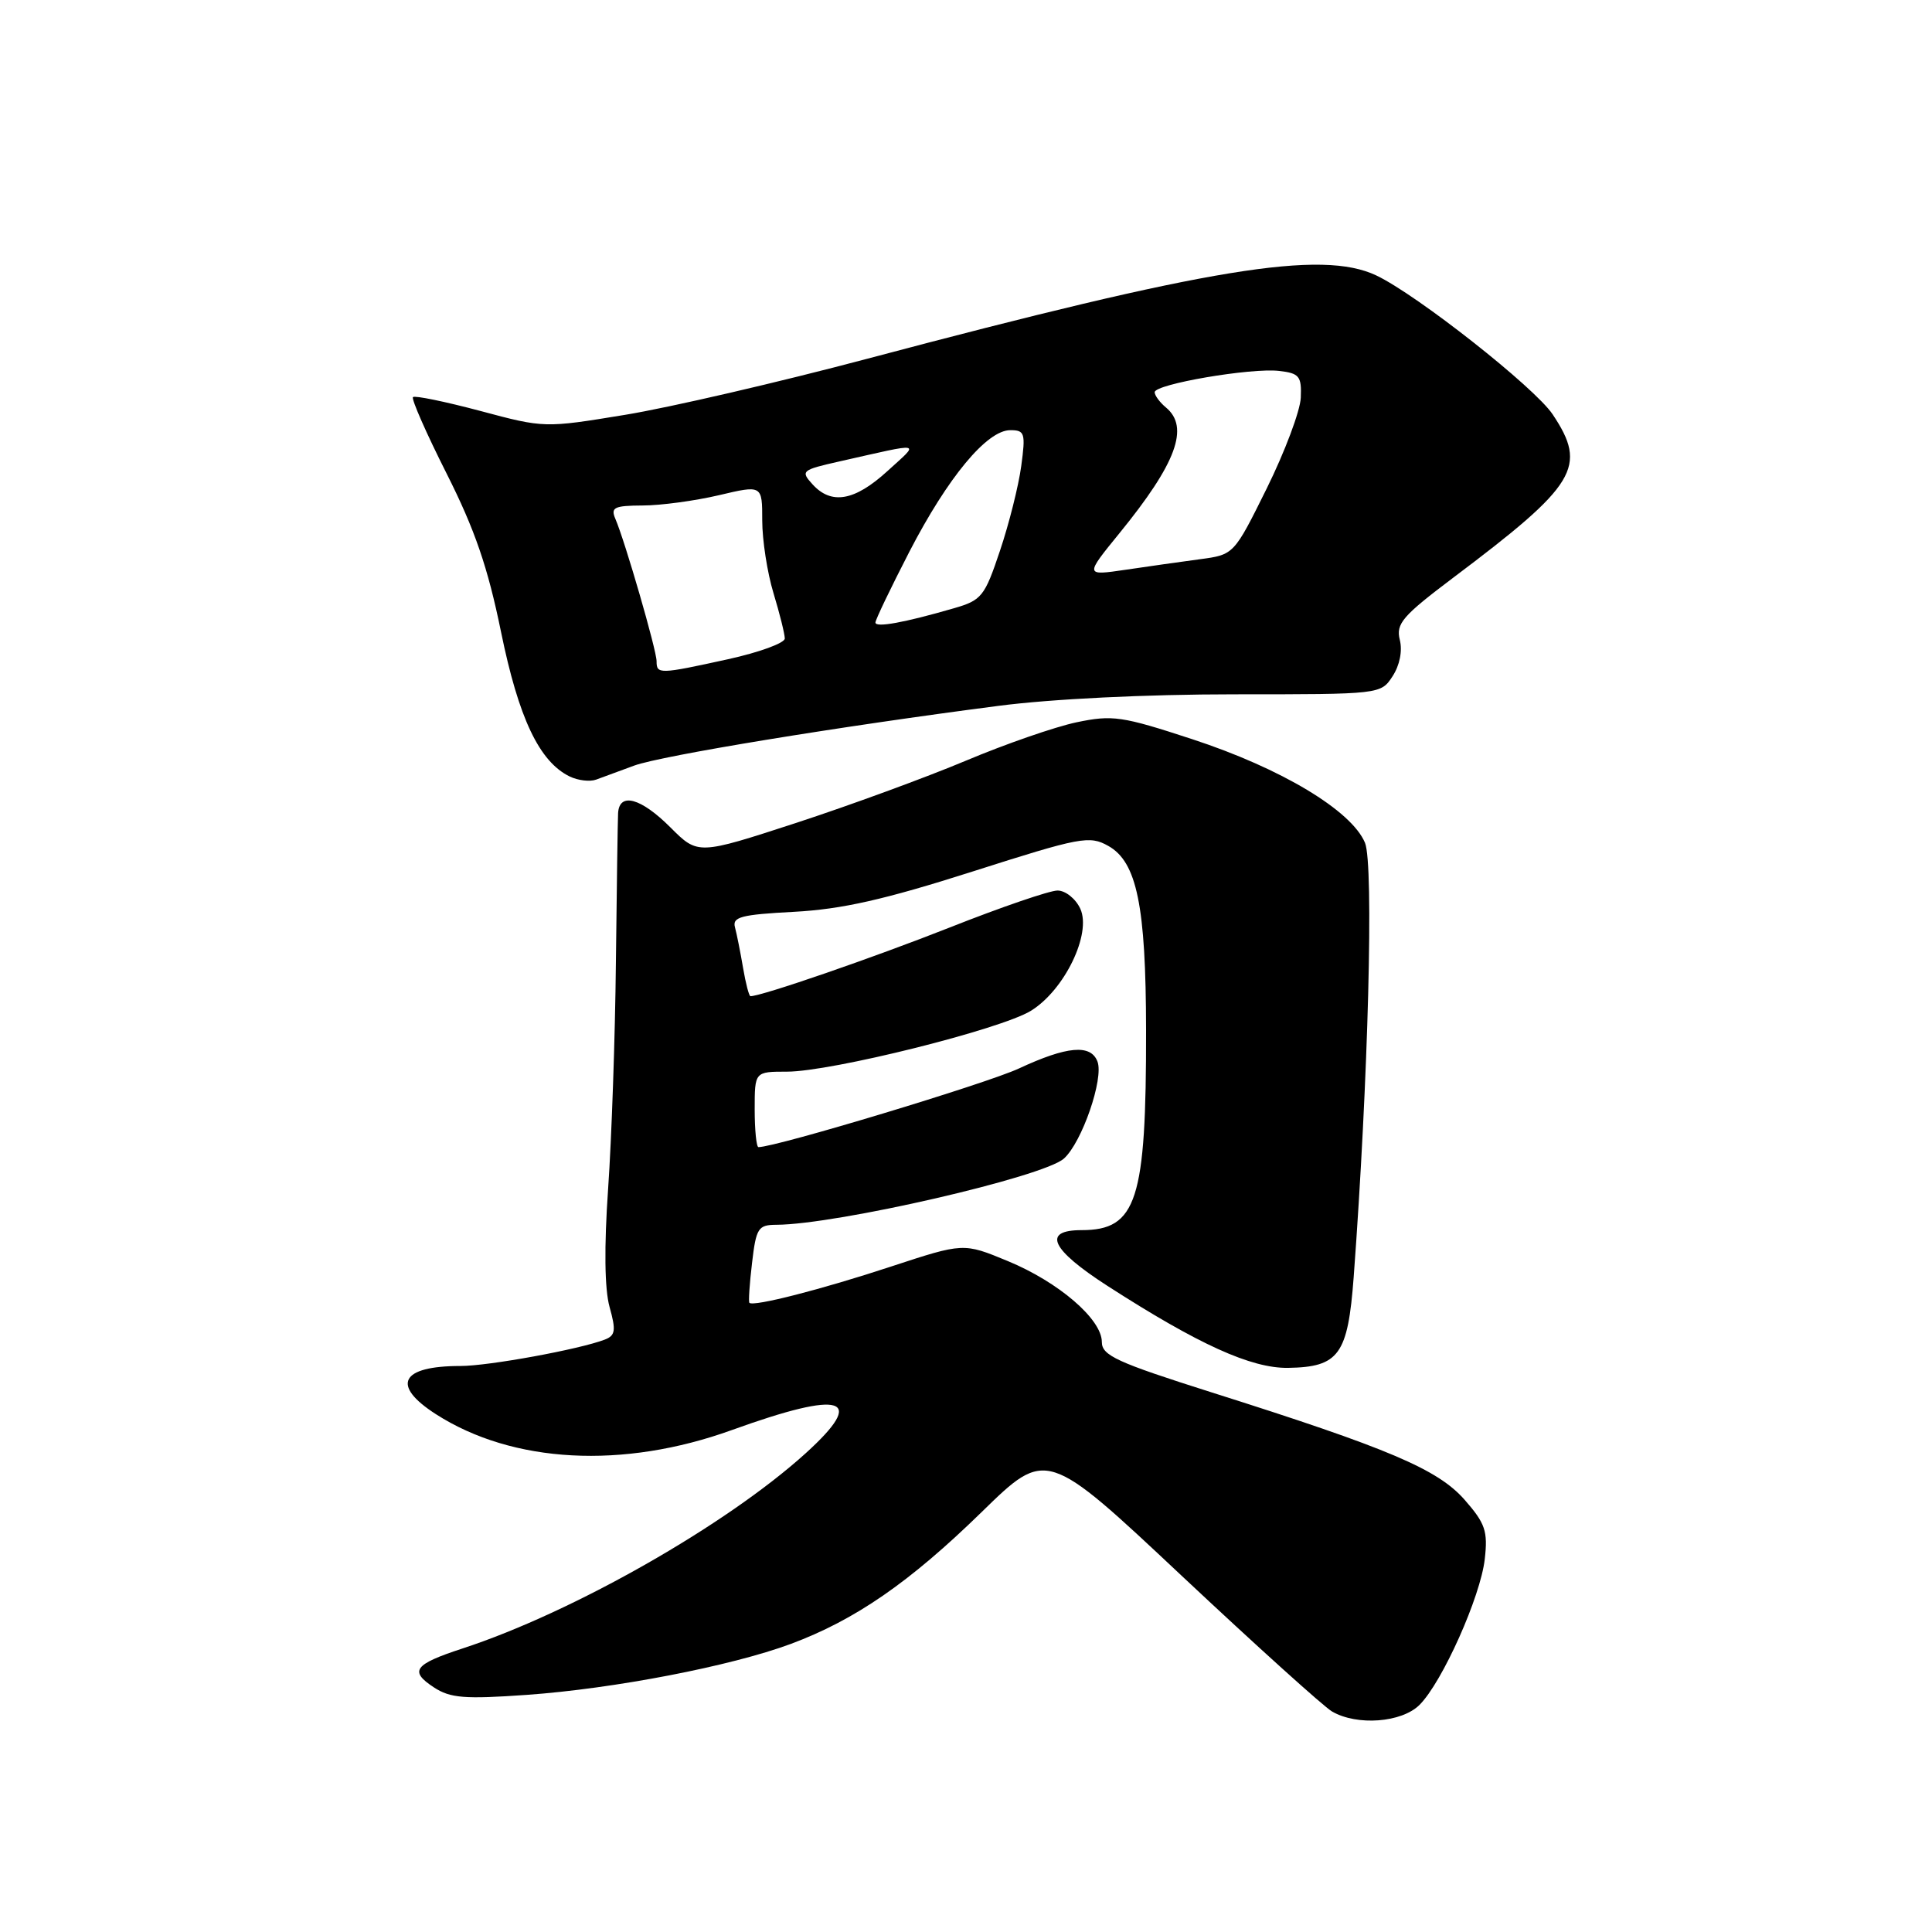 <?xml version="1.0" encoding="UTF-8" standalone="no"?>
<!DOCTYPE svg PUBLIC "-//W3C//DTD SVG 1.1//EN" "http://www.w3.org/Graphics/SVG/1.1/DTD/svg11.dtd" >
<svg xmlns="http://www.w3.org/2000/svg" xmlns:xlink="http://www.w3.org/1999/xlink" version="1.1" viewBox="0 0 256 256">
 <g >
 <path fill="currentColor"
d=" M 188.10 225.90 C 191.12 222.88 196.18 211.56 196.74 206.58 C 197.16 202.88 196.81 201.86 194.07 198.73 C 190.51 194.68 184.04 191.93 160.55 184.50 C 147.96 180.51 146.00 179.61 146.00 177.82 C 146.00 174.80 140.26 169.87 133.52 167.09 C 127.67 164.67 127.67 164.67 118.08 167.82 C 108.89 170.85 99.83 173.17 99.30 172.63 C 99.16 172.50 99.32 170.11 99.65 167.34 C 100.19 162.72 100.46 162.30 102.87 162.29 C 110.86 162.26 138.31 155.94 140.98 153.51 C 143.37 151.36 146.28 142.91 145.42 140.66 C 144.53 138.33 141.39 138.61 135.01 141.58 C 130.71 143.58 102.83 152.00 100.50 152.00 C 100.23 152.00 100.00 149.75 100.00 147.00 C 100.00 142.00 100.00 142.00 104.28 142.00 C 110.15 142.00 132.63 136.39 136.61 133.93 C 141.05 131.19 144.66 123.74 143.15 120.42 C 142.54 119.09 141.18 118.00 140.13 118.00 C 139.08 118.00 132.66 120.20 125.86 122.89 C 115.71 126.90 100.93 132.00 99.44 132.00 C 99.25 132.00 98.81 130.31 98.46 128.25 C 98.11 126.19 97.63 123.77 97.39 122.88 C 97.01 121.50 98.19 121.19 105.22 120.82 C 111.53 120.48 117.15 119.22 128.84 115.49 C 143.18 110.91 144.36 110.69 146.84 112.08 C 150.64 114.20 151.84 120.00 151.86 136.50 C 151.89 159.08 150.63 163.00 143.31 163.00 C 138.05 163.00 139.24 165.55 146.75 170.39 C 158.80 178.15 165.79 181.32 170.68 181.25 C 177.42 181.14 178.60 179.51 179.37 169.22 C 181.31 143.11 182.05 114.54 180.87 111.68 C 179.09 107.40 169.76 101.80 157.96 97.94 C 148.65 94.89 147.42 94.71 142.64 95.71 C 139.79 96.31 133.19 98.60 127.97 100.80 C 122.76 102.99 112.65 106.70 105.49 109.04 C 92.48 113.28 92.48 113.28 88.84 109.64 C 84.92 105.72 82.06 104.94 81.90 107.75 C 81.85 108.71 81.72 117.60 81.61 127.50 C 81.51 137.40 81.04 150.90 80.58 157.50 C 80.04 165.25 80.11 170.80 80.77 173.18 C 81.64 176.29 81.54 176.96 80.15 177.50 C 76.77 178.80 64.74 181.00 61.02 181.00 C 53.08 181.00 51.78 183.54 57.75 187.38 C 67.93 193.92 82.57 194.70 97.00 189.48 C 111.76 184.15 114.94 185.15 106.75 192.57 C 96.23 202.09 75.91 213.65 61.26 218.44 C 54.85 220.54 54.20 221.43 57.50 223.59 C 59.66 225.01 61.57 225.16 69.78 224.58 C 81.37 223.76 96.86 220.77 104.78 217.83 C 113.32 214.65 120.53 209.67 130.08 200.35 C 138.66 191.97 138.66 191.97 156.58 208.80 C 166.44 218.05 175.40 226.14 176.50 226.78 C 179.82 228.71 185.74 228.26 188.10 225.90 Z  M 84.05 101.44 C 87.68 100.12 111.20 96.26 132.30 93.53 C 139.36 92.61 151.91 92.00 163.53 92.00 C 182.92 92.00 182.96 92.00 184.52 89.61 C 185.47 88.16 185.85 86.25 185.48 84.78 C 184.95 82.64 185.83 81.62 192.57 76.54 C 208.95 64.22 210.38 61.86 205.73 54.90 C 203.34 51.33 187.78 39.07 182.37 36.50 C 175.12 33.06 160.24 35.50 114.94 47.53 C 103.15 50.66 88.69 54.01 82.81 54.97 C 72.16 56.72 72.11 56.72 63.64 54.45 C 58.97 53.21 54.95 52.38 54.72 52.62 C 54.48 52.85 56.49 57.42 59.19 62.77 C 62.92 70.17 64.64 75.18 66.38 83.69 C 68.72 95.15 71.45 100.92 75.49 102.89 C 76.59 103.42 78.17 103.61 79.00 103.30 C 79.83 102.99 82.10 102.15 84.05 101.44 Z  M 87.00 87.61 C 87.00 86.16 82.83 71.75 81.54 68.75 C 80.89 67.24 81.38 67.00 85.14 66.98 C 87.54 66.98 92.09 66.36 95.25 65.62 C 101.00 64.26 101.00 64.26 101.00 68.97 C 101.00 71.56 101.67 75.89 102.49 78.59 C 103.31 81.29 103.98 83.99 103.99 84.60 C 104.00 85.20 100.61 86.44 96.47 87.35 C 87.35 89.35 87.00 89.36 87.00 87.61 Z  M 116.00 82.49 C 116.00 82.12 118.03 77.90 120.50 73.10 C 125.60 63.24 130.77 57.00 133.87 57.00 C 135.79 57.00 135.91 57.39 135.32 61.75 C 134.97 64.36 133.70 69.42 132.50 72.98 C 130.47 79.05 130.07 79.54 126.39 80.60 C 119.84 82.50 116.00 83.20 116.00 82.49 Z  M 148.35 70.63 C 155.87 61.40 157.64 56.61 154.50 54.00 C 153.68 53.32 153.00 52.40 153.00 51.97 C 153.00 50.90 165.78 48.71 169.50 49.15 C 172.17 49.46 172.48 49.85 172.36 52.70 C 172.28 54.46 170.25 59.86 167.86 64.70 C 163.50 73.50 163.50 73.50 159.00 74.10 C 156.53 74.43 152.08 75.06 149.12 75.50 C 143.74 76.29 143.74 76.29 148.35 70.63 Z  M 107.65 64.16 C 106.06 62.41 106.22 62.27 111.24 61.14 C 122.51 58.60 121.91 58.48 117.58 62.43 C 113.24 66.39 110.15 66.93 107.65 64.16 Z "/>
</g>
</svg>